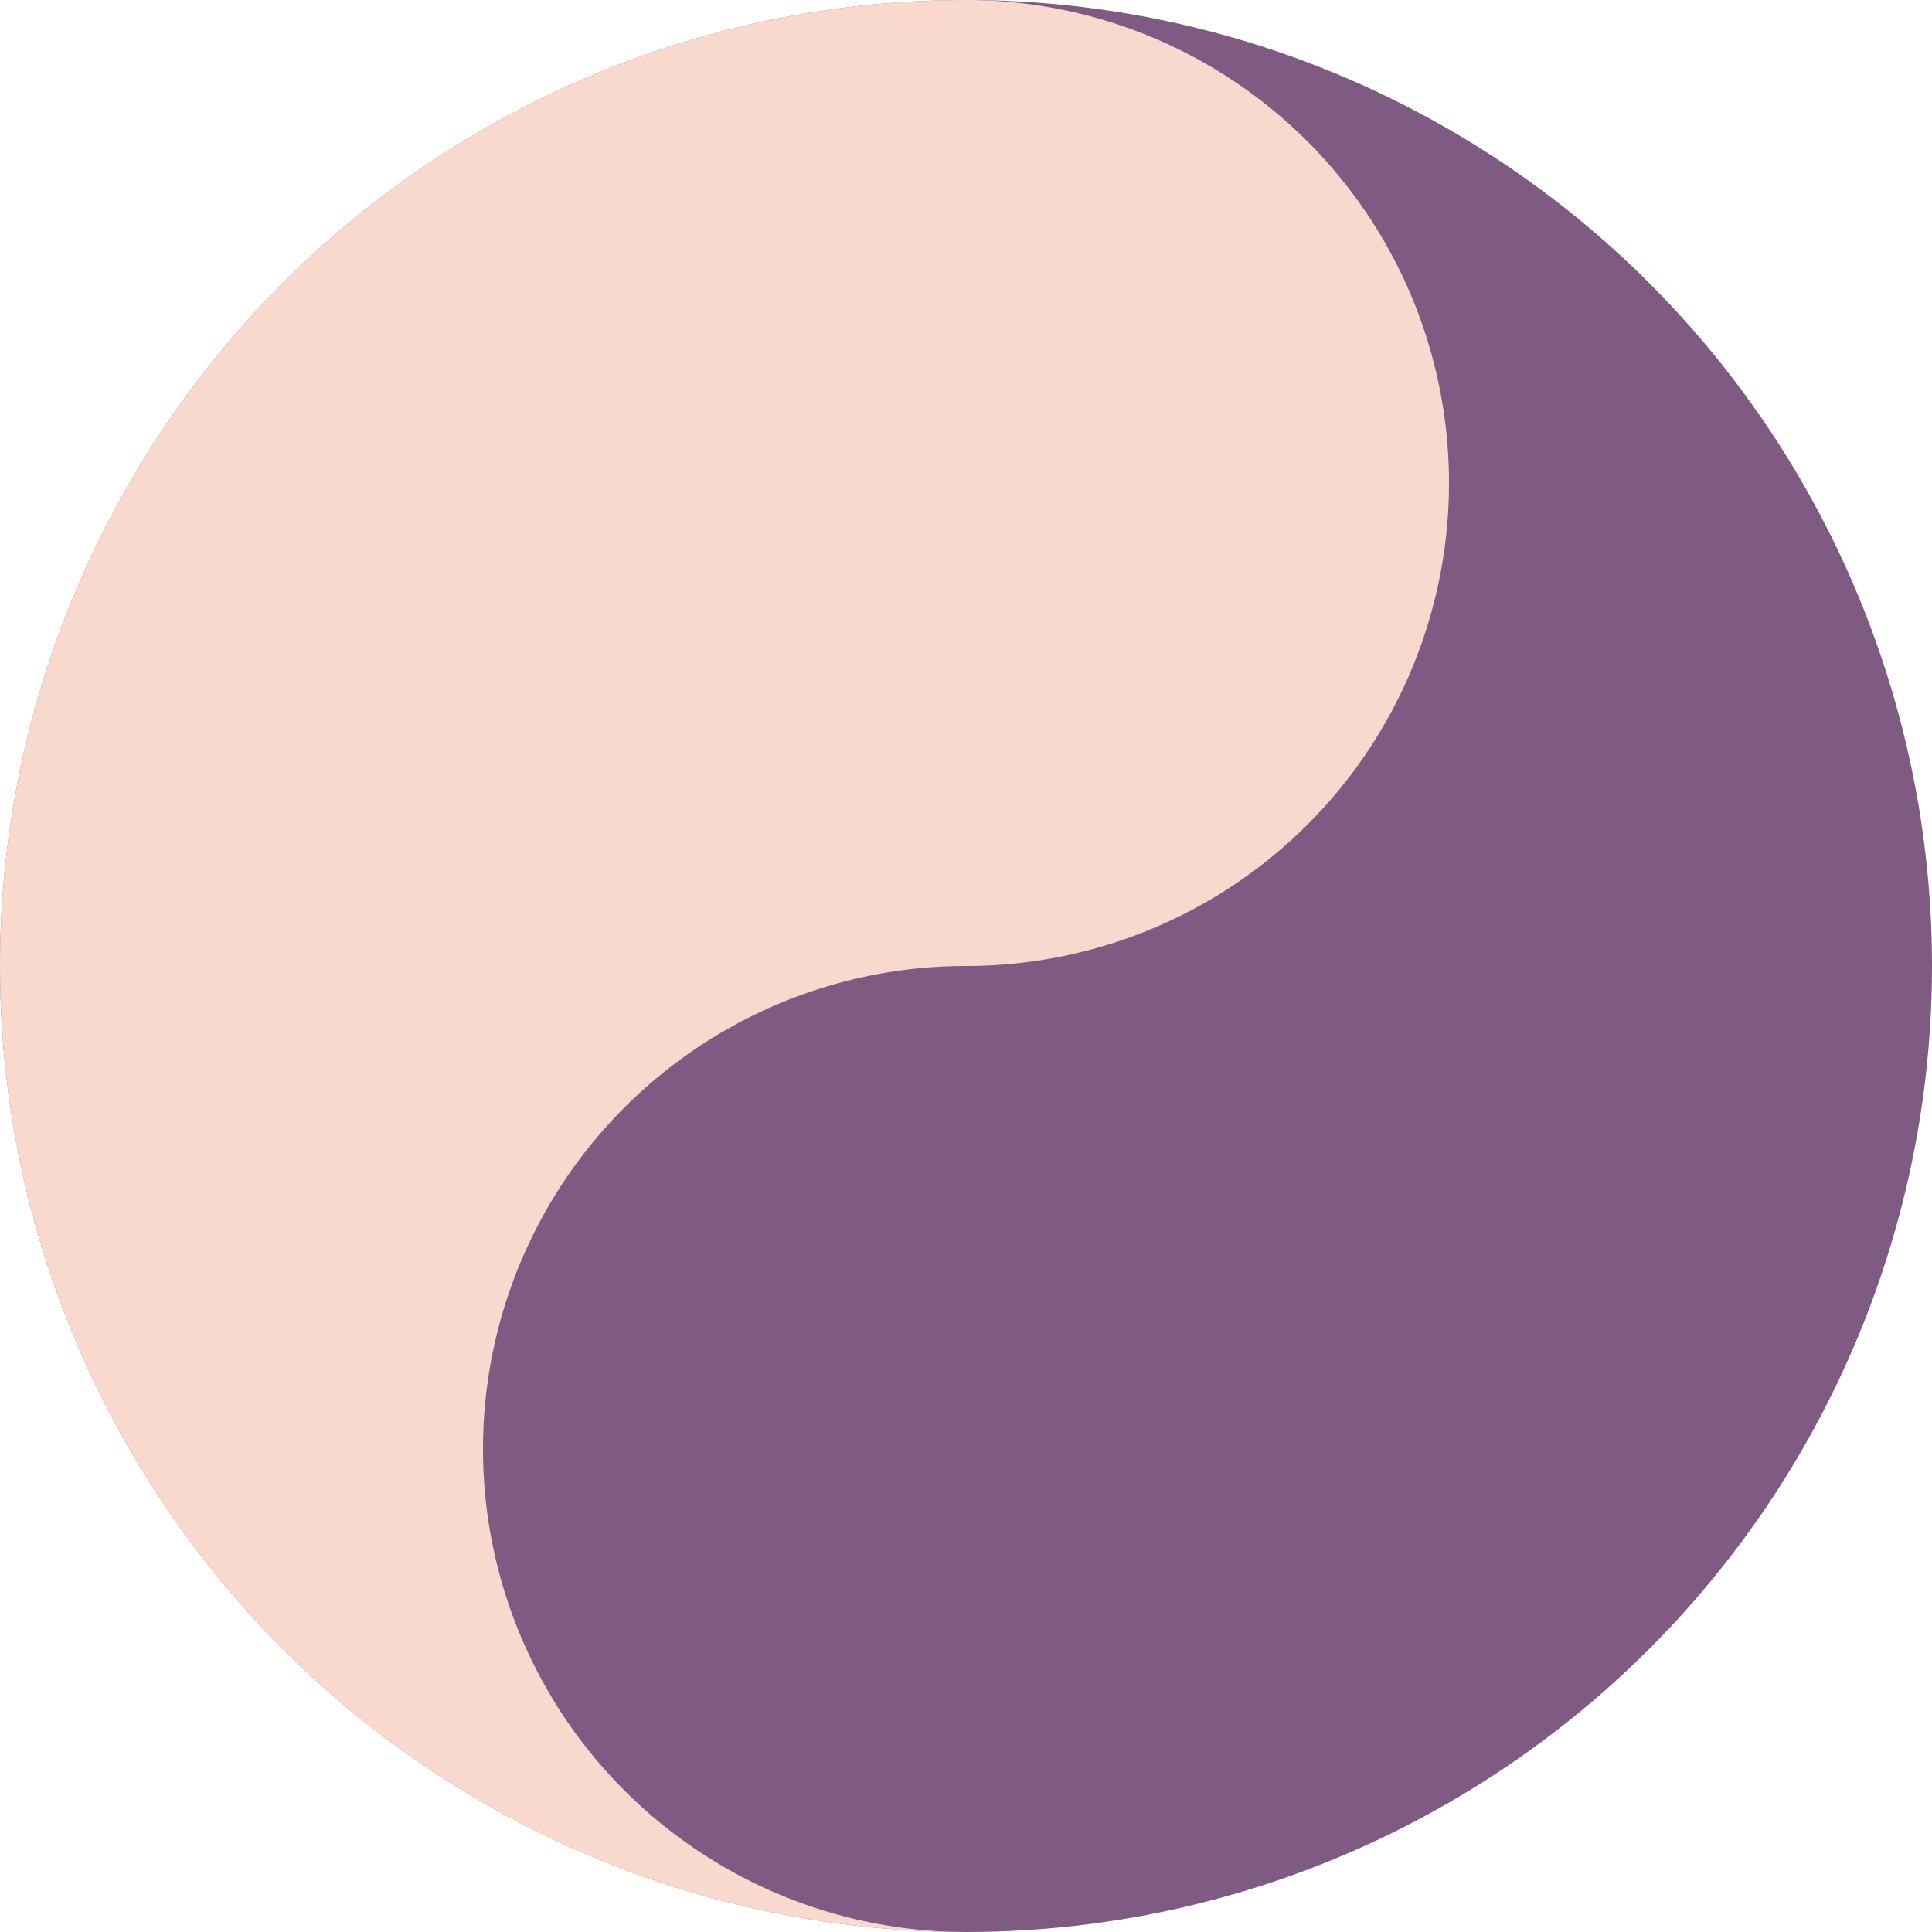 <?xml version="1.0" encoding="UTF-8"?>
<svg xmlns="http://www.w3.org/2000/svg" viewBox="0 0 100 100" role="img" aria-label="Two-tone yin-yang icon">
  <!-- Background circle -->
  <circle cx="50" cy="50" r="50" fill="#7f5a83"/>
  <!-- Light half with S-curve (no inner dots) -->
  <path d="M50 0
           A50 50 0 0 0 50 100
           A25 25 0 0 1 50 50
           A25 25 0 0 0 50 0 Z"
        fill="#f9d8cd"/>
</svg>
